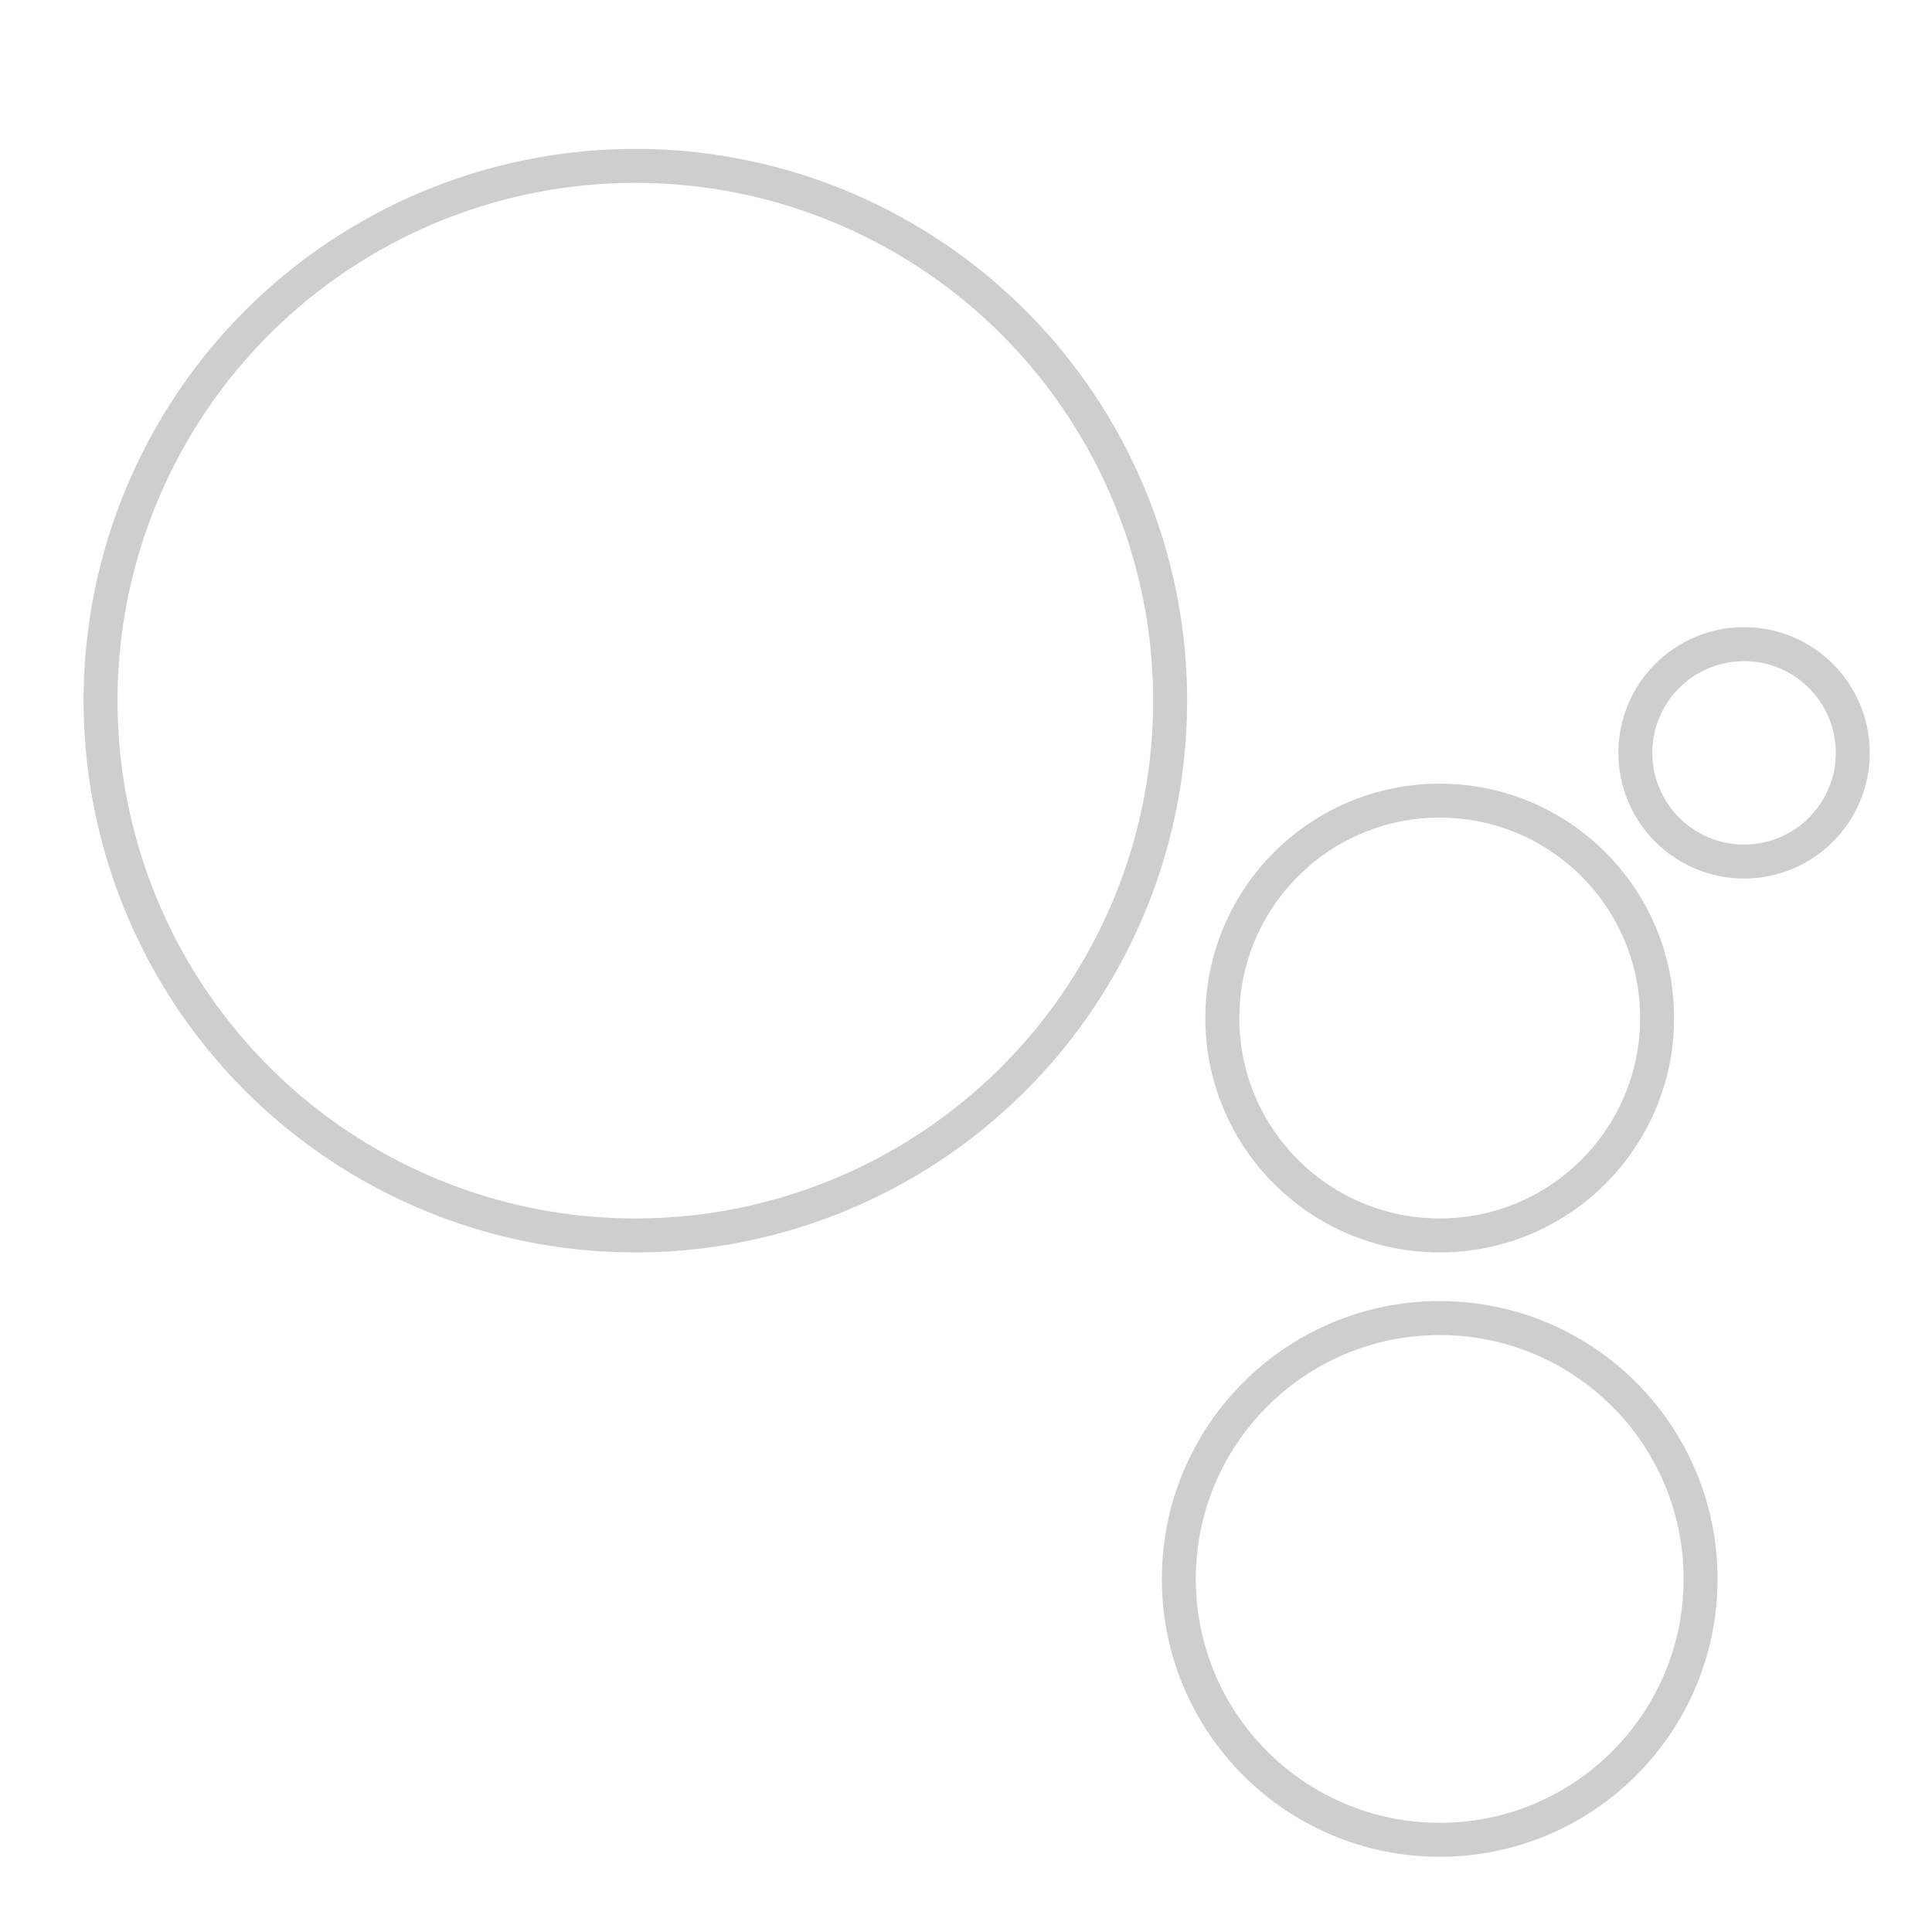 <?xml version="1.0" encoding="utf-8"?>
<!-- Generator: Adobe Illustrator 16.0.0, SVG Export Plug-In . SVG Version: 6.00 Build 0)  -->
<!DOCTYPE svg PUBLIC "-//W3C//DTD SVG 1.1//EN" "http://www.w3.org/Graphics/SVG/1.1/DTD/svg11.dtd">
<svg version="1.1" id="Layer_1" xmlns="http://www.w3.org/2000/svg" xmlns:xlink="http://www.w3.org/1999/xlink" x="0px" y="0px"
	 width="512px" height="512px" viewBox="0 0 512 512" enable-background="new 0 0 512 512" xml:space="preserve">
<circle fill="none" stroke="#CECECE" stroke-width="9" stroke-miterlimit="10" cx="168.374" cy="185.682" r="141.725"/>
<path fill="none" stroke="#CECECE" stroke-width="9" stroke-miterlimit="10" d="M491,199.509c0,15.911-12.9,28.806-28.806,28.806
	c-15.906,0-28.807-12.895-28.807-28.806c0-15.91,12.9-28.806,28.807-28.806C478.1,170.703,491,183.599,491,199.509z"/>
<path fill="none" stroke="#CECECE" stroke-width="9" stroke-miterlimit="10" d="M439.149,269.796
	c0,31.815-25.792,57.609-57.611,57.609c-31.822,0-57.611-25.794-57.611-57.609c0-31.818,25.79-57.613,57.611-57.613
	C413.358,212.183,439.149,237.979,439.149,269.796z"/>
<path fill="none" stroke="#CECECE" stroke-width="9" stroke-miterlimit="10" d="M450.672,418.433
	c0,38.183-30.948,69.132-69.135,69.132c-38.186,0-69.135-30.949-69.135-69.132c0-38.18,30.949-69.134,69.135-69.134
	C419.724,349.299,450.672,380.253,450.672,418.433z"/>
</svg>
